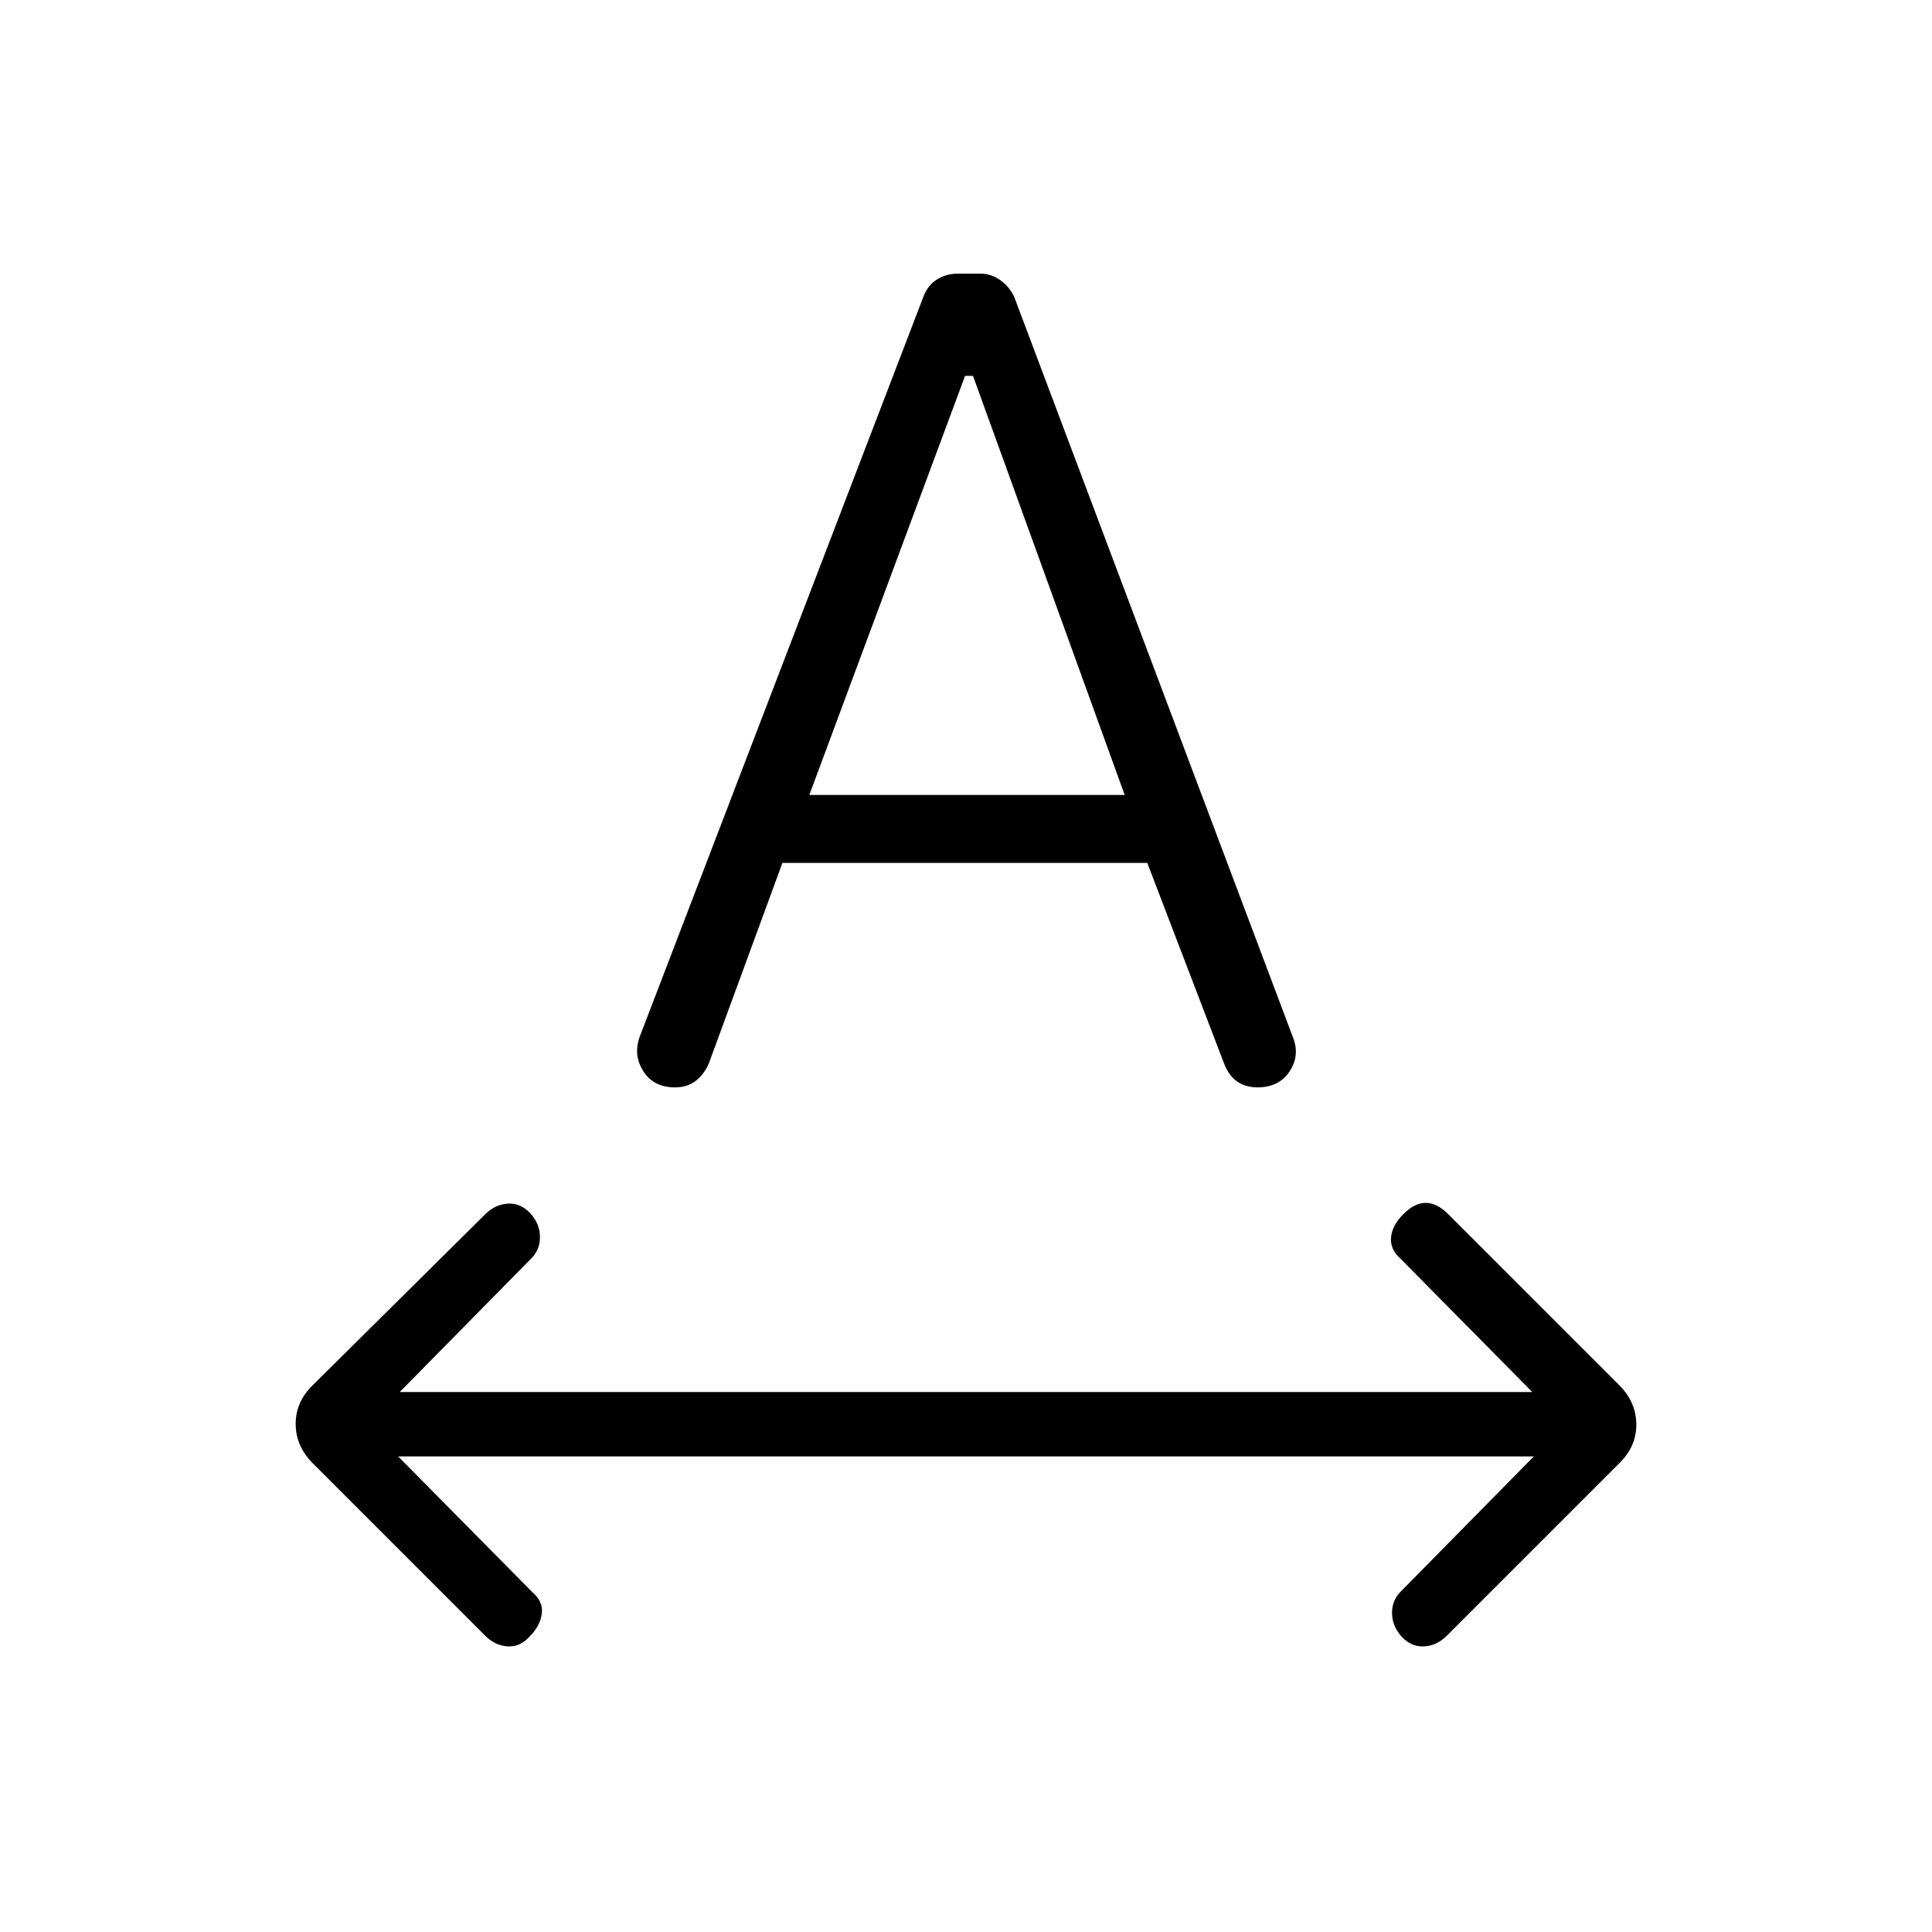 <svg xmlns="http://www.w3.org/2000/svg" height="20" viewBox="0 -960 960 960" width="20"><path d="M263.462-147.154q-4.847 5.616-11.154 5.231-6.308-.384-11.154-5.231l-85.677-85.676q-8.554-8.555-8.554-19.659 0-11.105 8.692-19.434l85.539-84.769q4.846-4.847 11.154-5.231 6.307-.385 11.154 4.752 4.846 5.325 4.846 11.915 0 6.589-4.846 11.102l-64.846 65.846h562.768l-65.076-65.846q-5.616-4.846-5.116-10.884.5-6.039 6.116-11.654 5.615-5.616 11.154-5.616 5.538 0 11.154 5.616l84.907 84.907q8.554 8.554 8.554 19.659 0 11.105-8.692 19.434l-85.539 85.538q-4.846 4.847-11.154 5.231-6.307.385-11.154-4.752-4.846-5.325-4.846-11.915 0-6.589 4.846-11.102l65.616-66.615H197.846l66.616 67.384q5.615 4.846 4.73 10.885-.884 6.038-5.73 10.884Zm54.307-297.444 141.422-368.89q2.424-5.435 6.924-7.974 4.5-2.538 9.423-2.538h12q4.924 0 9.424 3.152 4.5 3.152 6.961 8.309l138.308 367.385q3.923 9.308-1.34 17.385-5.263 8.077-16.045 8.077-6.061 0-10.282-3.039-4.22-3.038-6.564-9.423l-37.923-99.077H388.78l-36.595 99.718q-2.363 5.419-6.525 8.62-4.162 3.201-10.275 3.201-10.539 0-15.654-7.939-5.116-7.938-1.962-16.967ZM402.154-565h156.692L483.48-773.231h-3.942L402.154-565Z"/></svg>